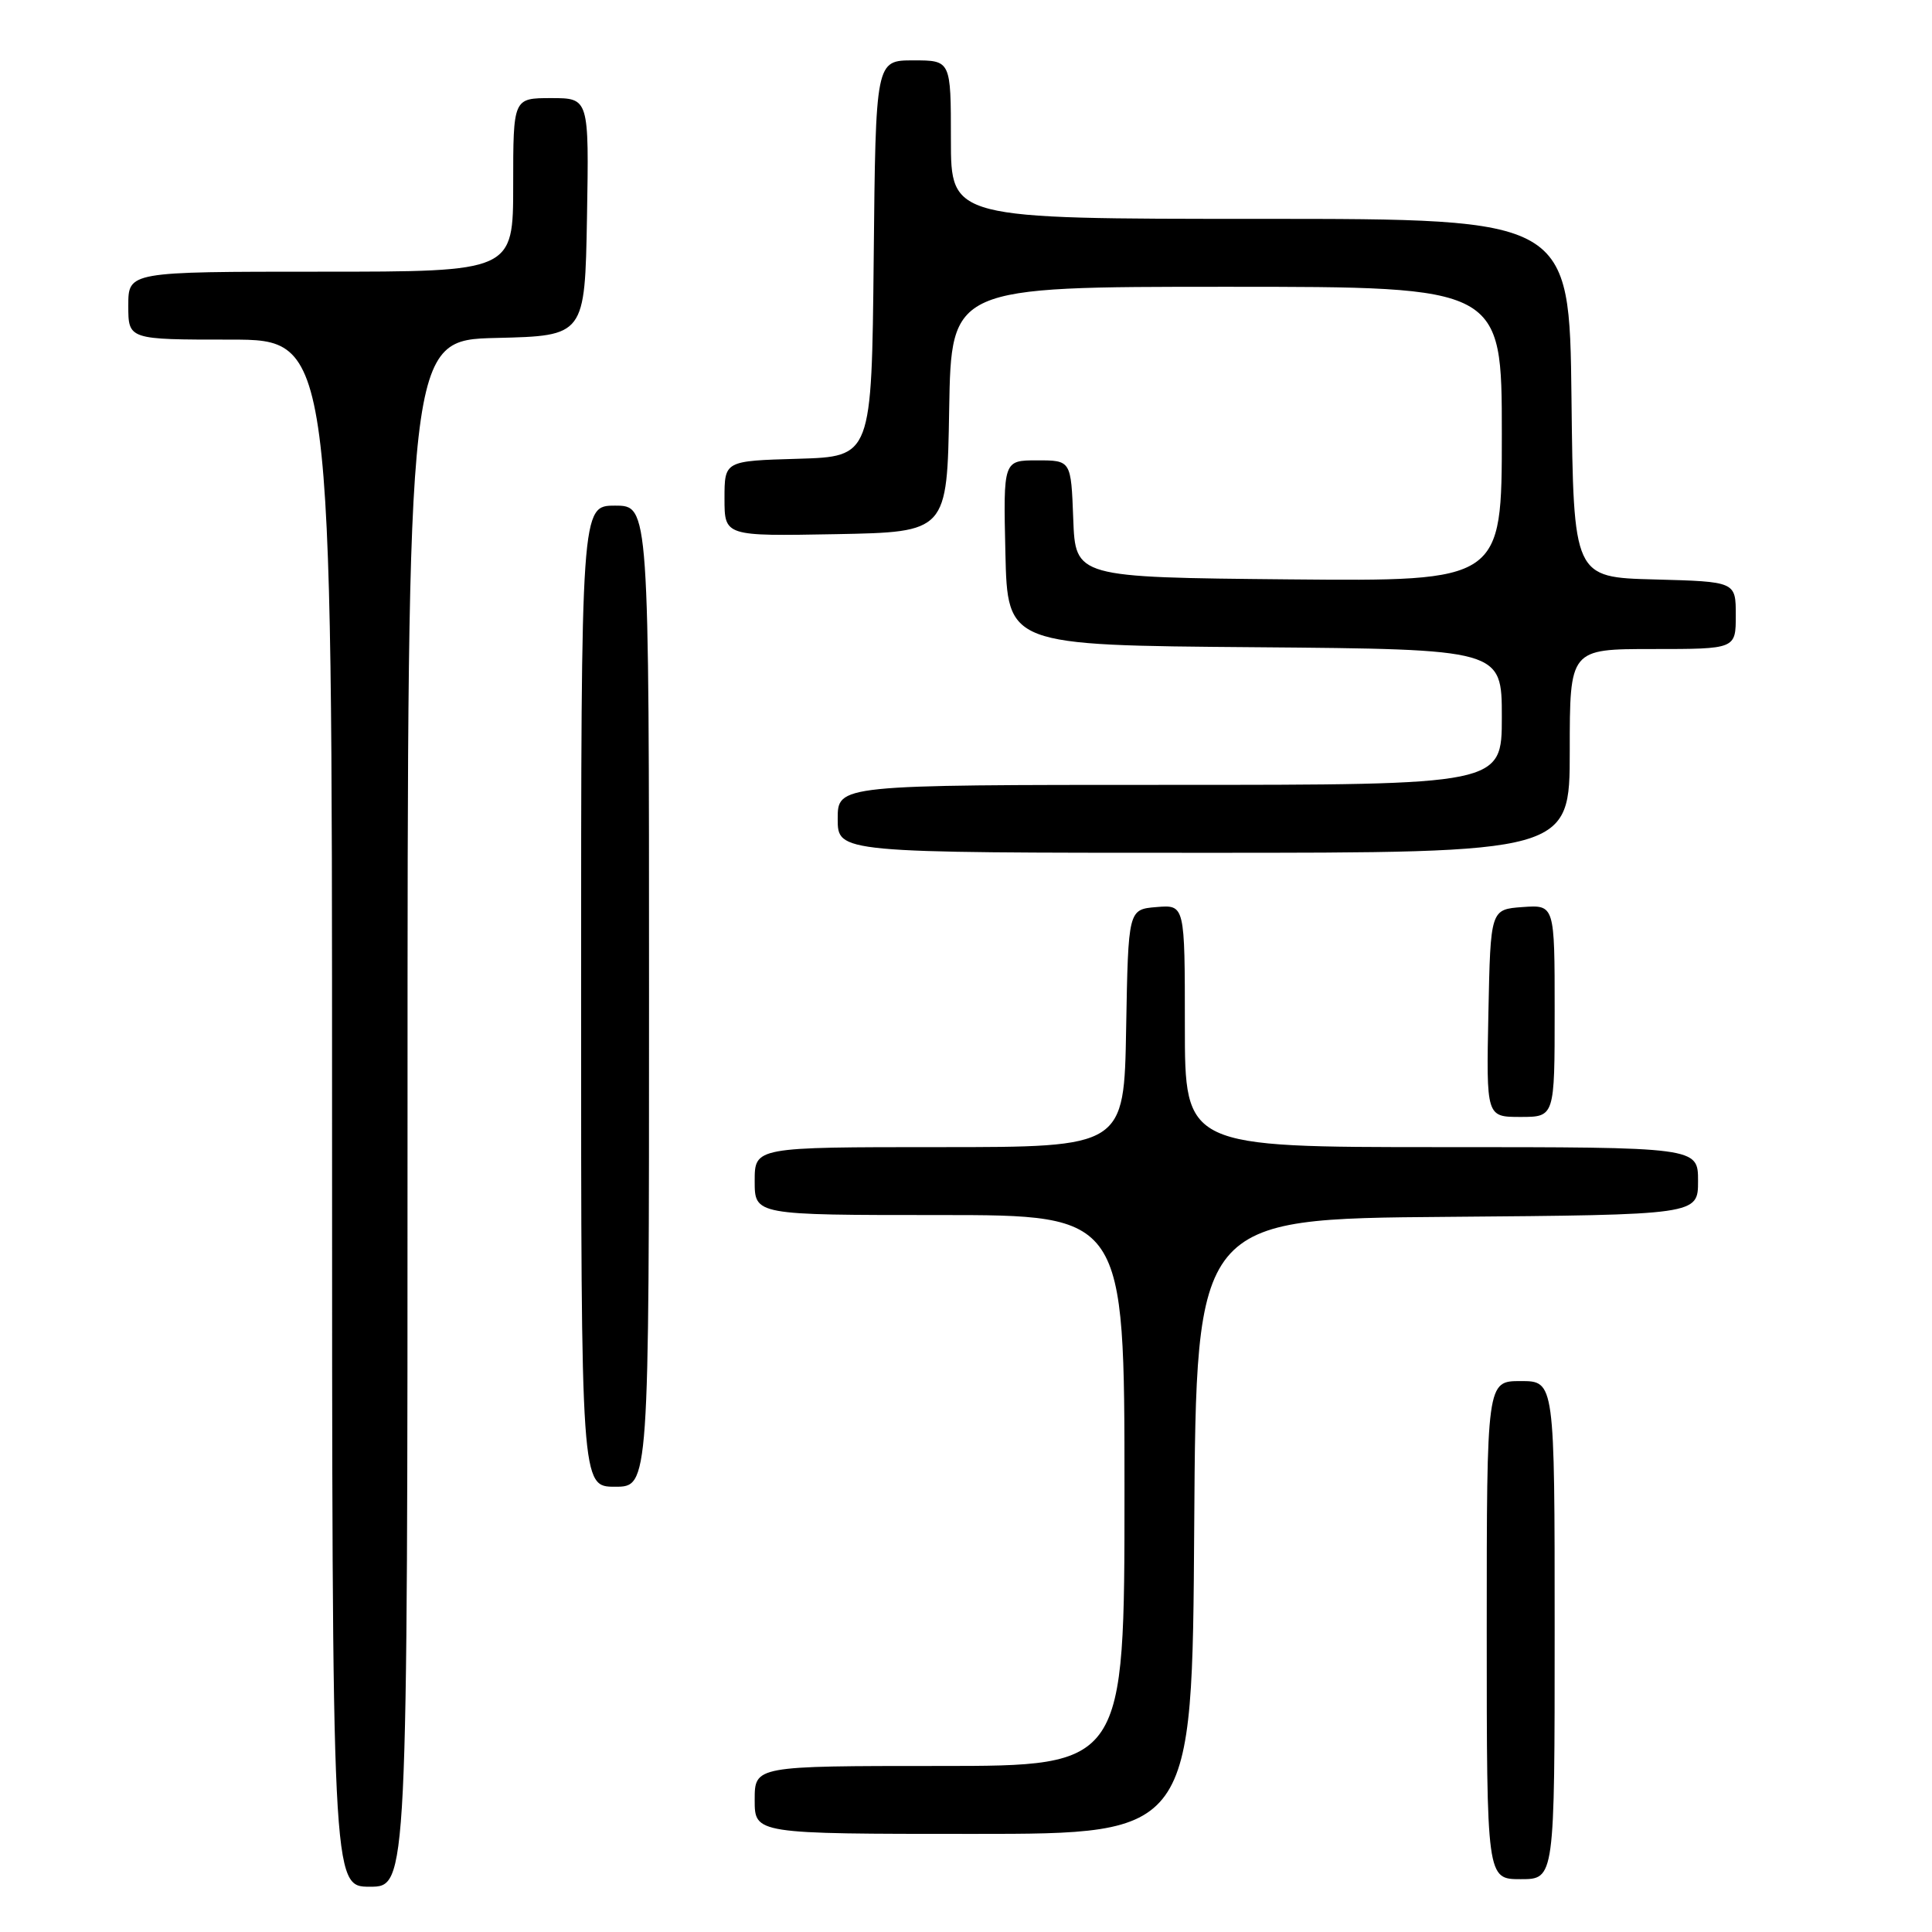 <?xml version="1.0" encoding="UTF-8" standalone="no"?>
<!DOCTYPE svg PUBLIC "-//W3C//DTD SVG 1.1//EN" "http://www.w3.org/Graphics/SVG/1.1/DTD/svg11.dtd" >
<svg xmlns="http://www.w3.org/2000/svg" xmlns:xlink="http://www.w3.org/1999/xlink" version="1.1" viewBox="0 0 256 256">
 <g >
 <path fill="currentColor"
d=" M 54.00 147.53 C 54.00 45.06 54.00 45.06 65.75 44.78 C 77.50 44.50 77.50 44.50 77.78 28.75 C 78.05 13.00 78.05 13.00 73.03 13.00 C 68.00 13.00 68.00 13.00 68.00 24.50 C 68.00 36.00 68.00 36.00 42.50 36.00 C 17.00 36.00 17.00 36.00 17.00 40.50 C 17.00 45.00 17.00 45.00 30.50 45.00 C 44.00 45.00 44.00 45.00 44.00 147.50 C 44.00 250.00 44.00 250.00 49.00 250.00 C 54.00 250.00 54.00 250.00 54.00 147.53 Z  M 206.00 216.00 C 206.00 183.00 206.00 183.00 201.50 183.00 C 197.00 183.00 197.00 183.00 197.00 216.00 C 197.00 249.00 197.00 249.00 201.50 249.00 C 206.00 249.00 206.00 249.00 206.00 216.00 Z  M 158.24 202.25 C 158.50 161.50 158.50 161.50 191.75 161.24 C 225.00 160.97 225.00 160.97 225.00 156.49 C 225.00 152.00 225.00 152.00 191.00 152.00 C 157.00 152.00 157.00 152.00 157.00 135.94 C 157.00 119.88 157.00 119.88 153.25 120.19 C 149.50 120.50 149.50 120.50 149.22 136.25 C 148.95 152.00 148.95 152.00 124.47 152.00 C 100.00 152.00 100.00 152.00 100.00 156.50 C 100.00 161.00 100.00 161.00 124.50 161.00 C 149.00 161.00 149.00 161.00 149.00 197.50 C 149.00 234.00 149.00 234.00 124.50 234.00 C 100.00 234.00 100.00 234.00 100.00 238.50 C 100.00 243.00 100.00 243.00 128.99 243.00 C 157.98 243.00 157.98 243.00 158.24 202.25 Z  M 86.00 132.00 C 86.00 67.00 86.00 67.00 81.50 67.00 C 77.00 67.00 77.00 67.00 77.00 132.00 C 77.00 197.00 77.00 197.00 81.50 197.00 C 86.00 197.00 86.00 197.00 86.00 132.00 Z  M 206.00 133.94 C 206.00 119.89 206.00 119.89 201.75 120.19 C 197.50 120.50 197.50 120.50 197.22 134.25 C 196.94 148.00 196.94 148.00 201.47 148.00 C 206.00 148.00 206.00 148.00 206.00 133.94 Z  M 208.00 99.50 C 208.00 86.00 208.00 86.00 219.00 86.00 C 230.00 86.00 230.00 86.00 230.00 81.53 C 230.00 77.07 230.00 77.07 219.25 76.78 C 208.50 76.50 208.50 76.50 208.23 52.75 C 207.96 29.00 207.96 29.00 166.98 29.00 C 126.00 29.00 126.00 29.00 126.00 18.50 C 126.00 8.00 126.00 8.00 121.02 8.00 C 116.03 8.00 116.03 8.00 115.77 34.25 C 115.50 60.50 115.50 60.50 105.75 60.79 C 96.00 61.07 96.00 61.07 96.00 66.06 C 96.00 71.05 96.00 71.05 110.75 70.78 C 125.50 70.50 125.50 70.50 125.77 54.25 C 126.05 38.00 126.05 38.00 162.52 38.00 C 199.00 38.00 199.00 38.00 199.00 57.52 C 199.00 77.03 199.00 77.03 170.75 76.77 C 142.50 76.50 142.50 76.50 142.21 68.75 C 141.92 61.00 141.92 61.00 137.43 61.00 C 132.94 61.00 132.94 61.00 133.22 73.25 C 133.50 85.50 133.50 85.50 166.25 85.76 C 199.00 86.03 199.00 86.03 199.00 95.01 C 199.00 104.00 199.00 104.00 155.00 104.00 C 111.00 104.00 111.00 104.00 111.00 108.50 C 111.00 113.00 111.00 113.00 159.50 113.00 C 208.00 113.00 208.00 113.00 208.00 99.50 Z "/>
</g>
</svg>
